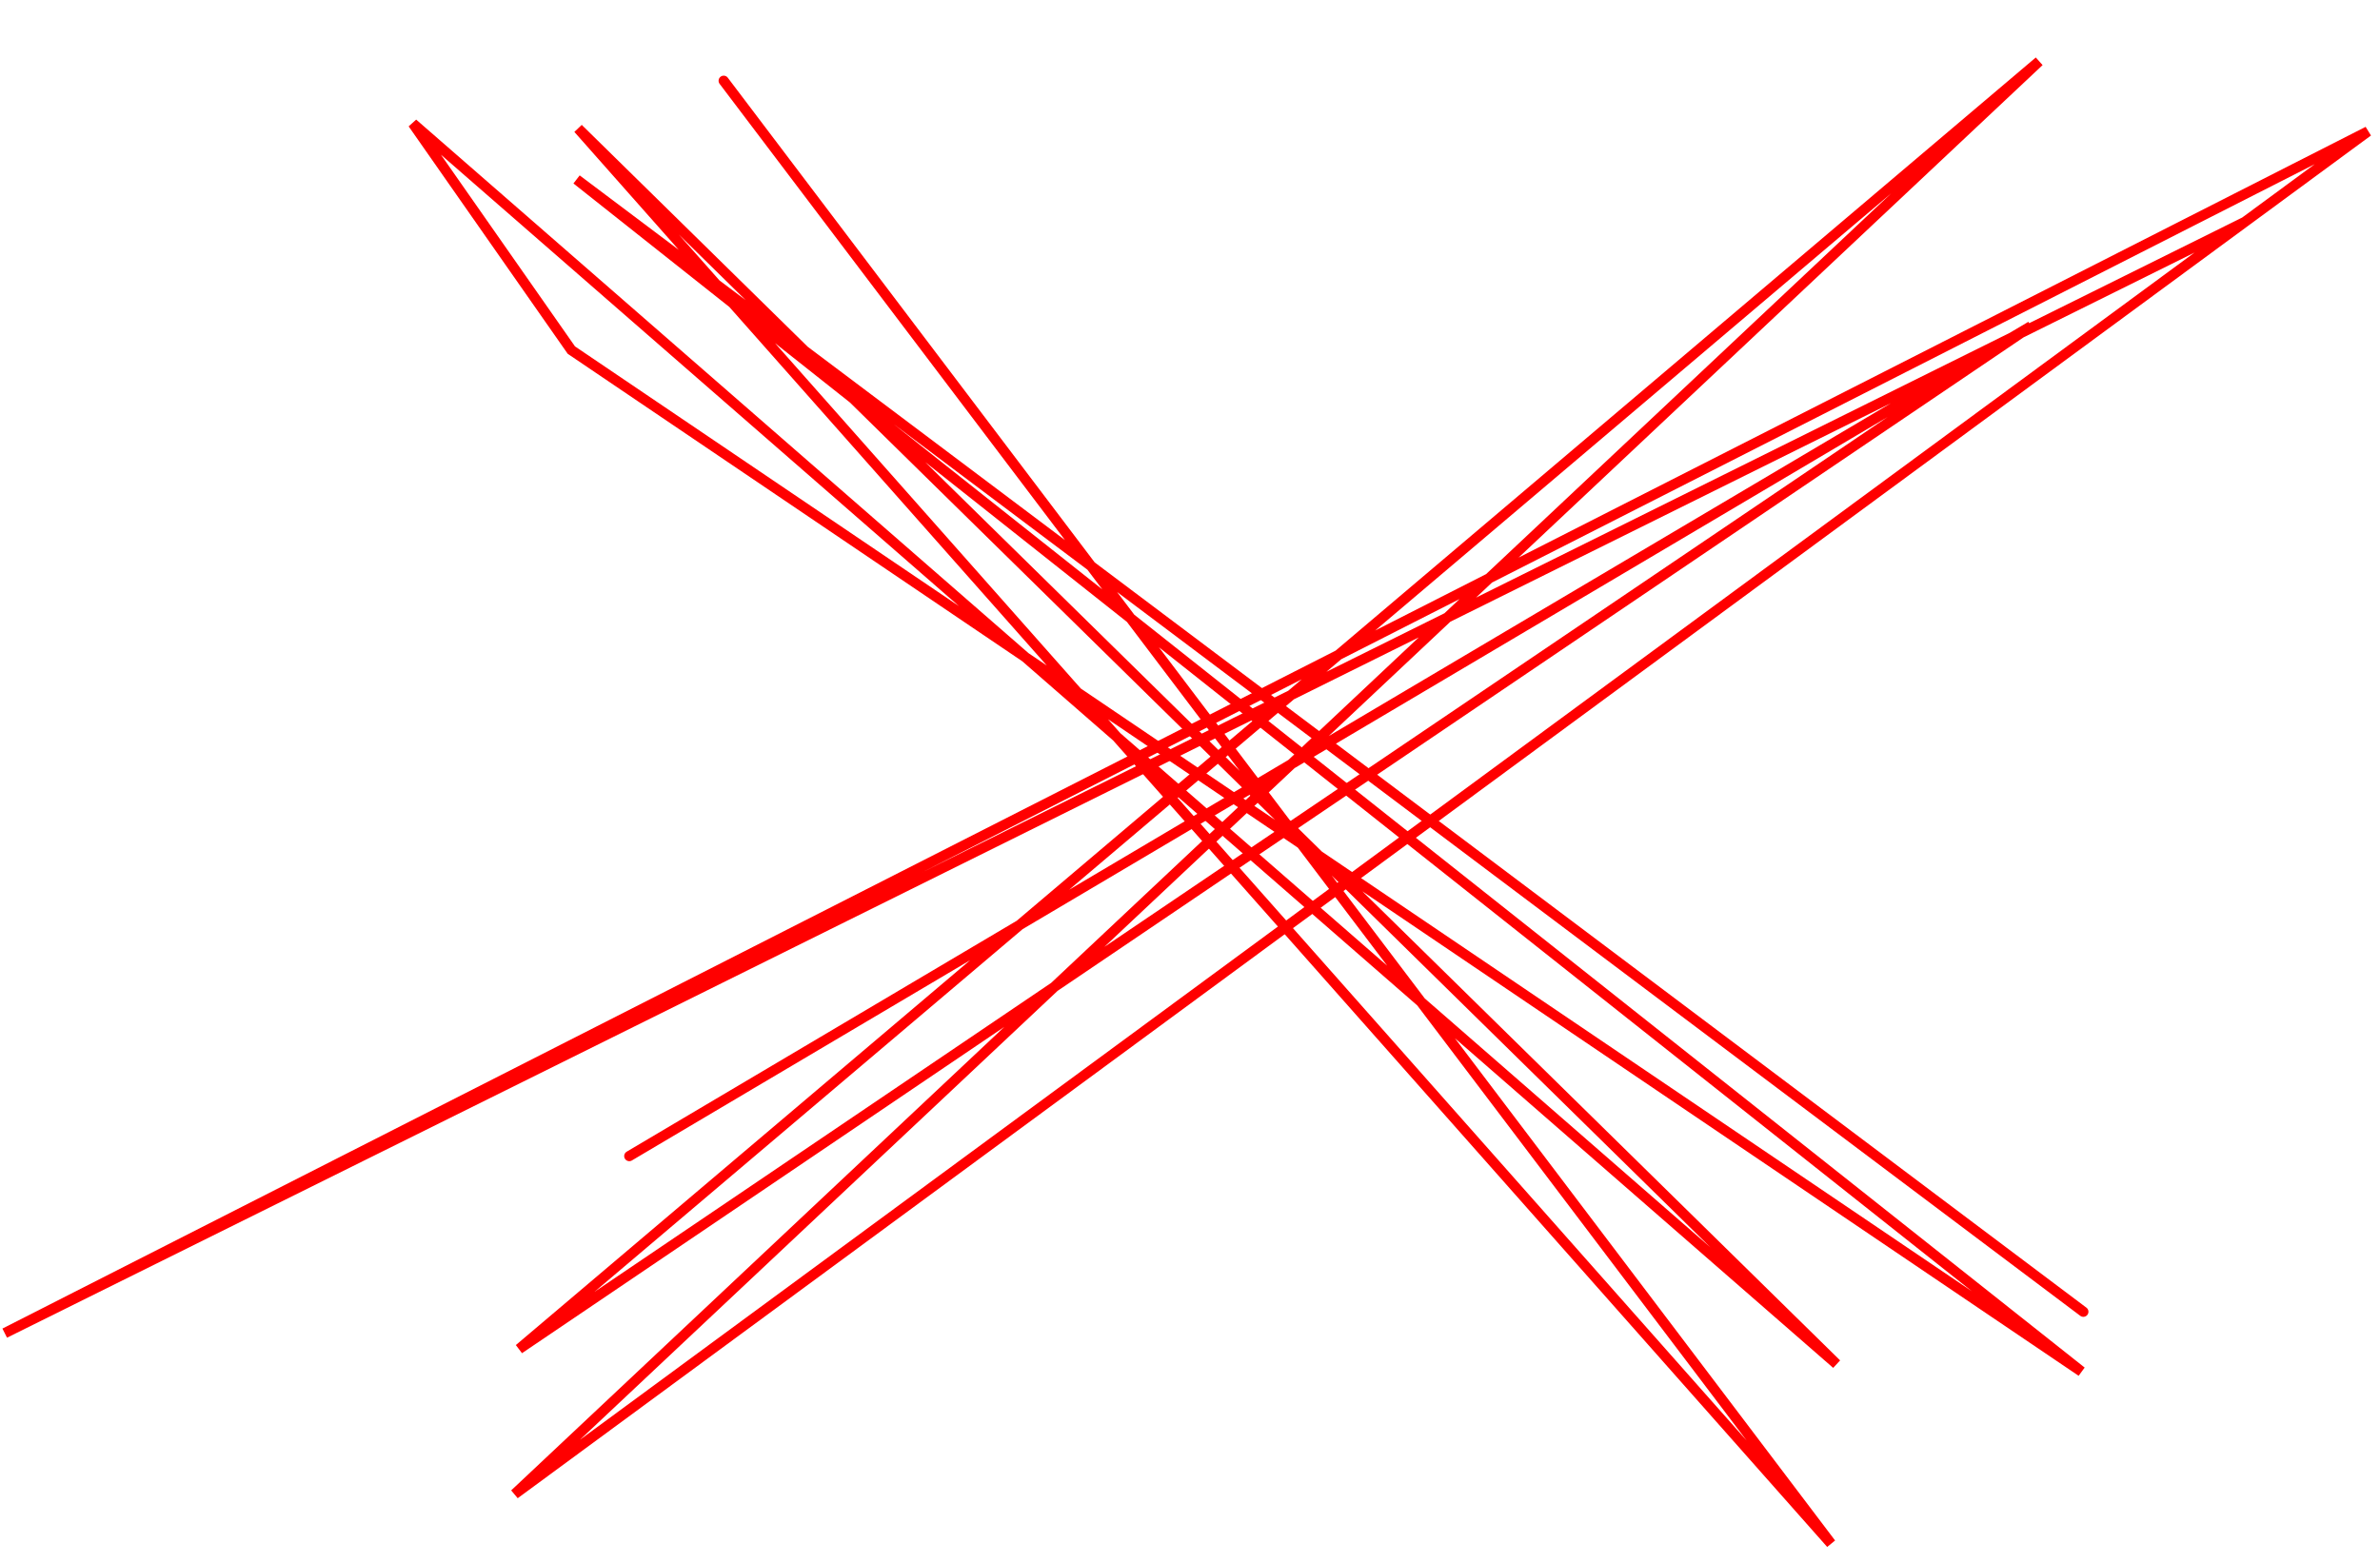 <svg width="233" height="153" viewBox="0 0 233 153" fill="none" xmlns="http://www.w3.org/2000/svg">
<path d="M203.957 128.432L56.45 17.572L203.777 134.291L55.935 34.278L40.416 12.087L179.796 133.553L56.603 12.585L179.255 151.131L70.849 7.908" stroke="#FF0000" stroke-linecap="round"/>
<path d="M61.607 113.192L198.828 31.94L50.824 132.077L199.626 6.009L50.386 146.289L219.767 21.728M219.767 21.728L231.82 12.865L0.464 130.527L219.767 21.728Z" stroke="#FF0000" stroke-linecap="round"/>
</svg>
